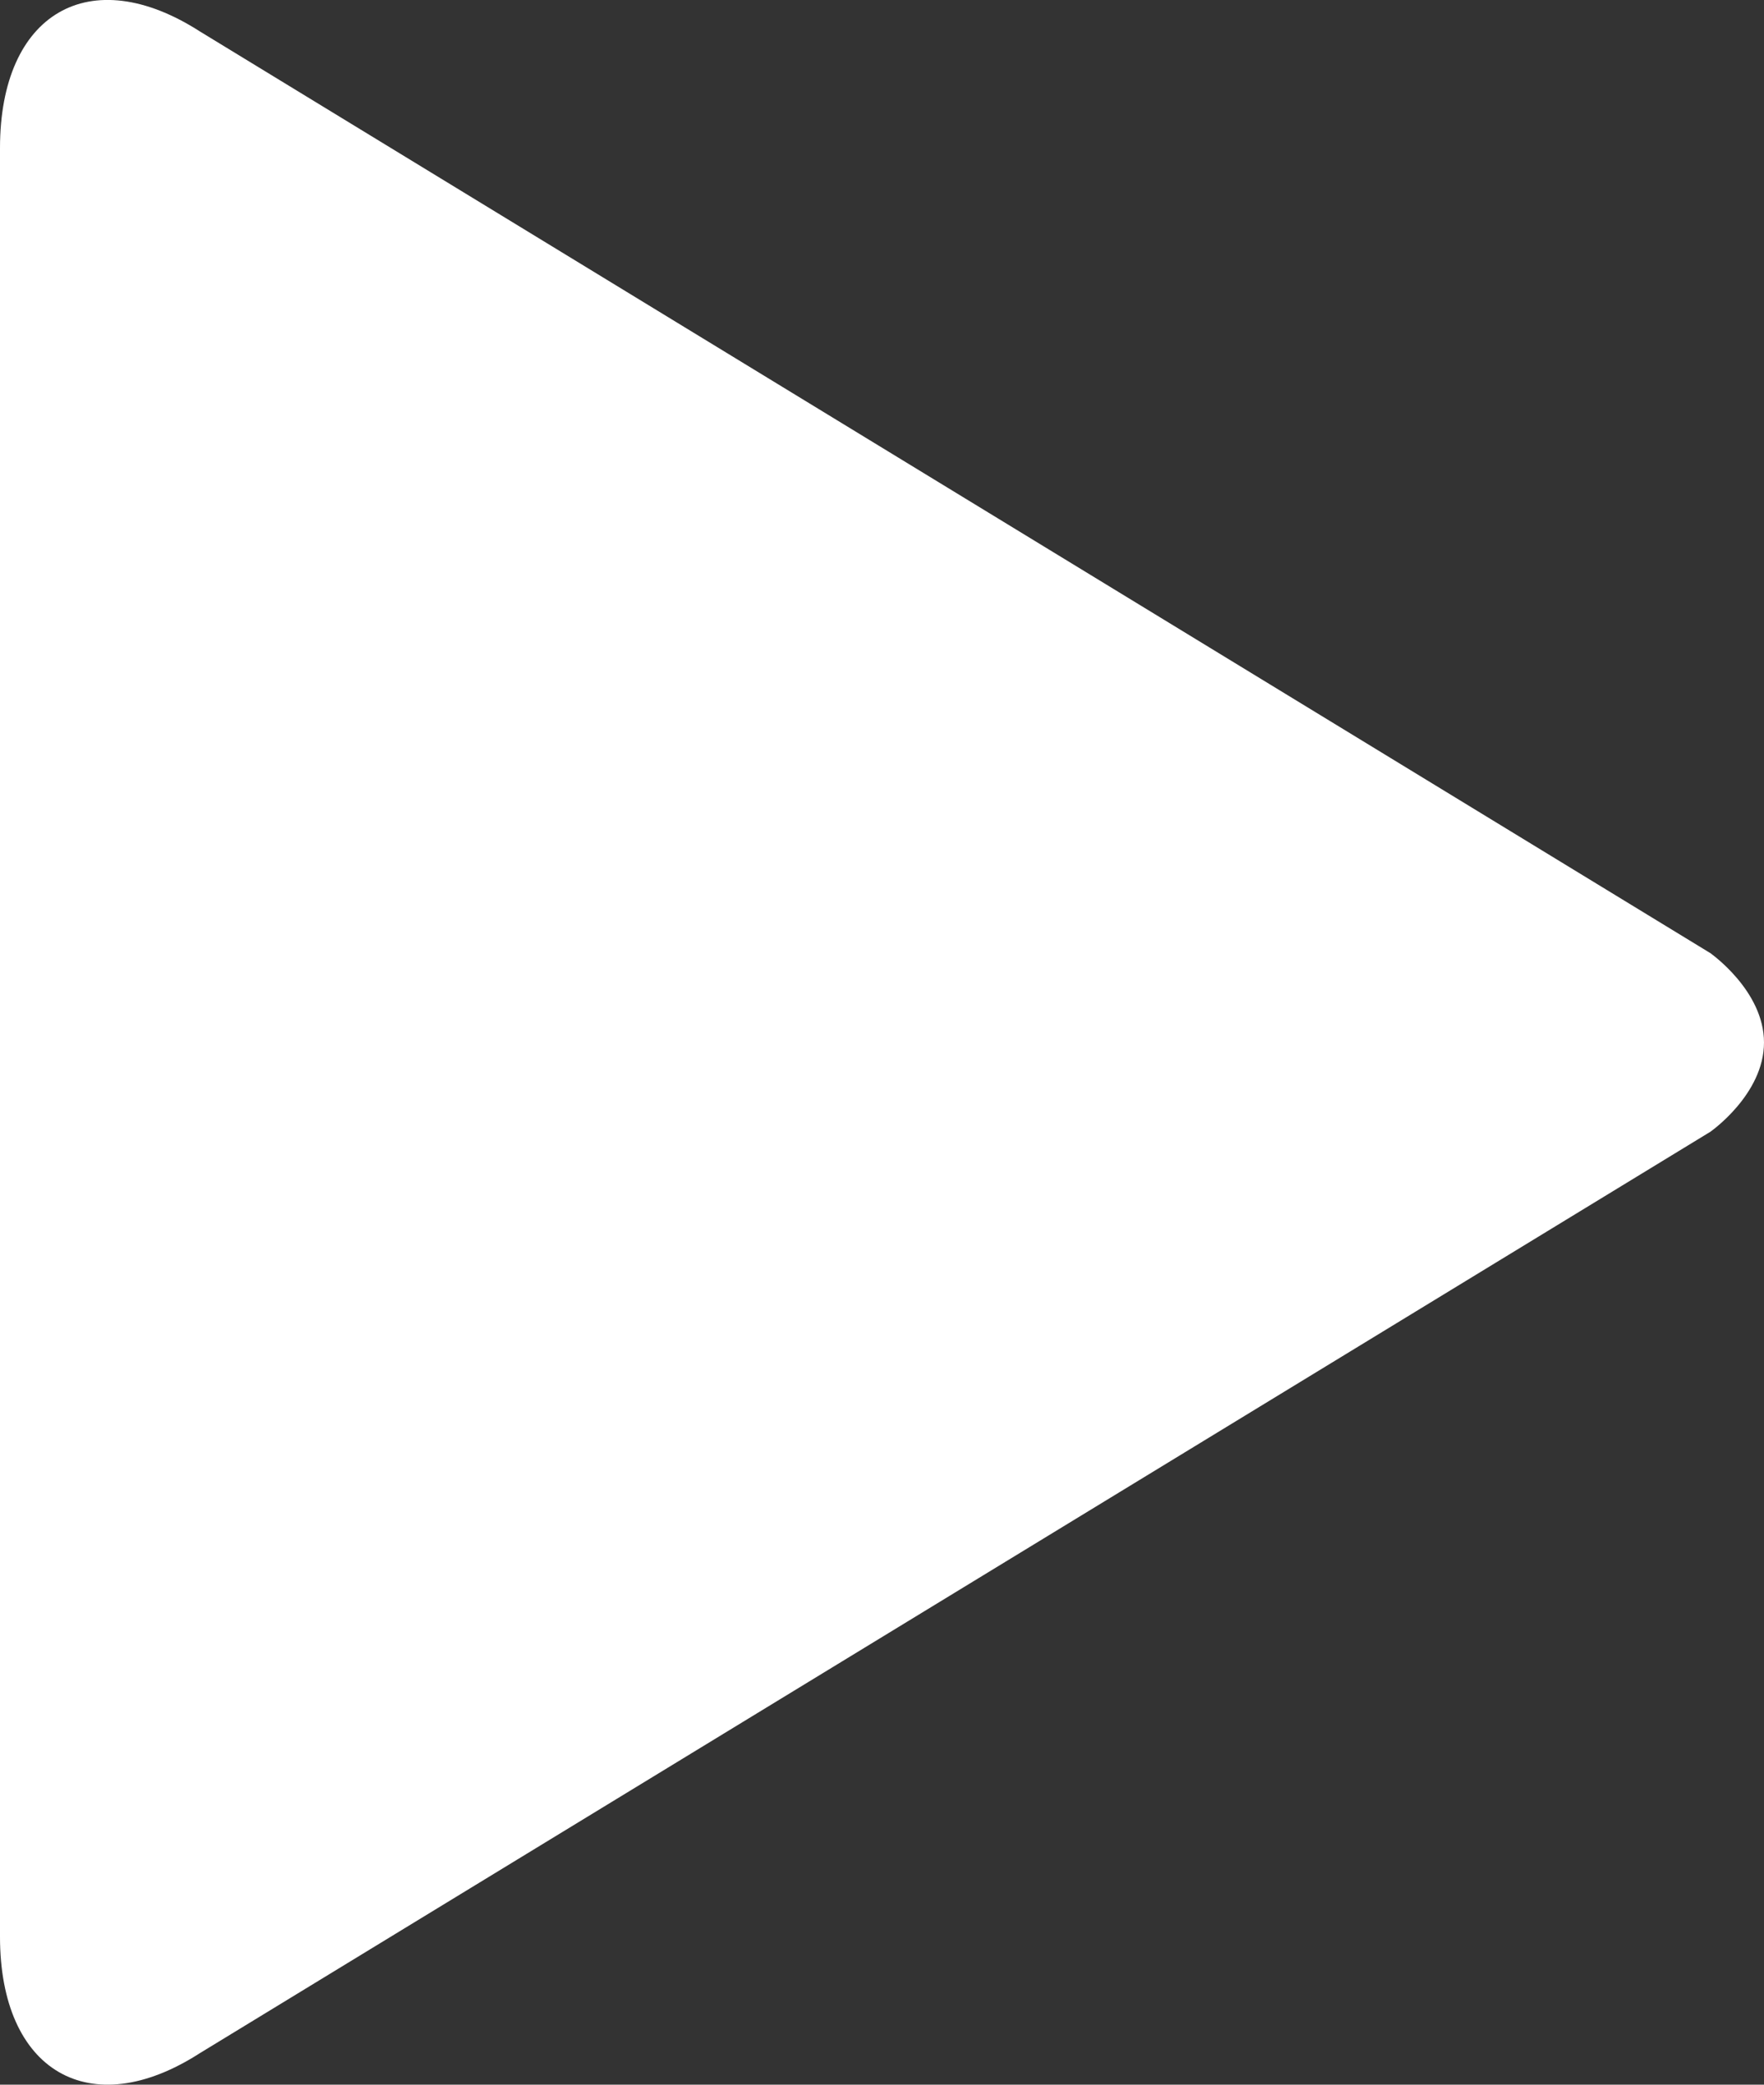 <svg width="11" height="13" viewBox="0 0 11 13" fill="none" xmlns="http://www.w3.org/2000/svg">
<rect x="0" y="0" width="11" height="13" fill="#333333" stroke="none"/>
<path d="M11 6.501C11 6.825 10.665 7.058 10.665 7.058L1.247 12.803C0.561 13.245 0 12.917 0 12.078V0.923C0 0.081 0.561 -0.245 1.248 0.197L10.666 5.944C10.665 5.944 11 6.177 11 6.501Z" fill="white"/>
</svg>
